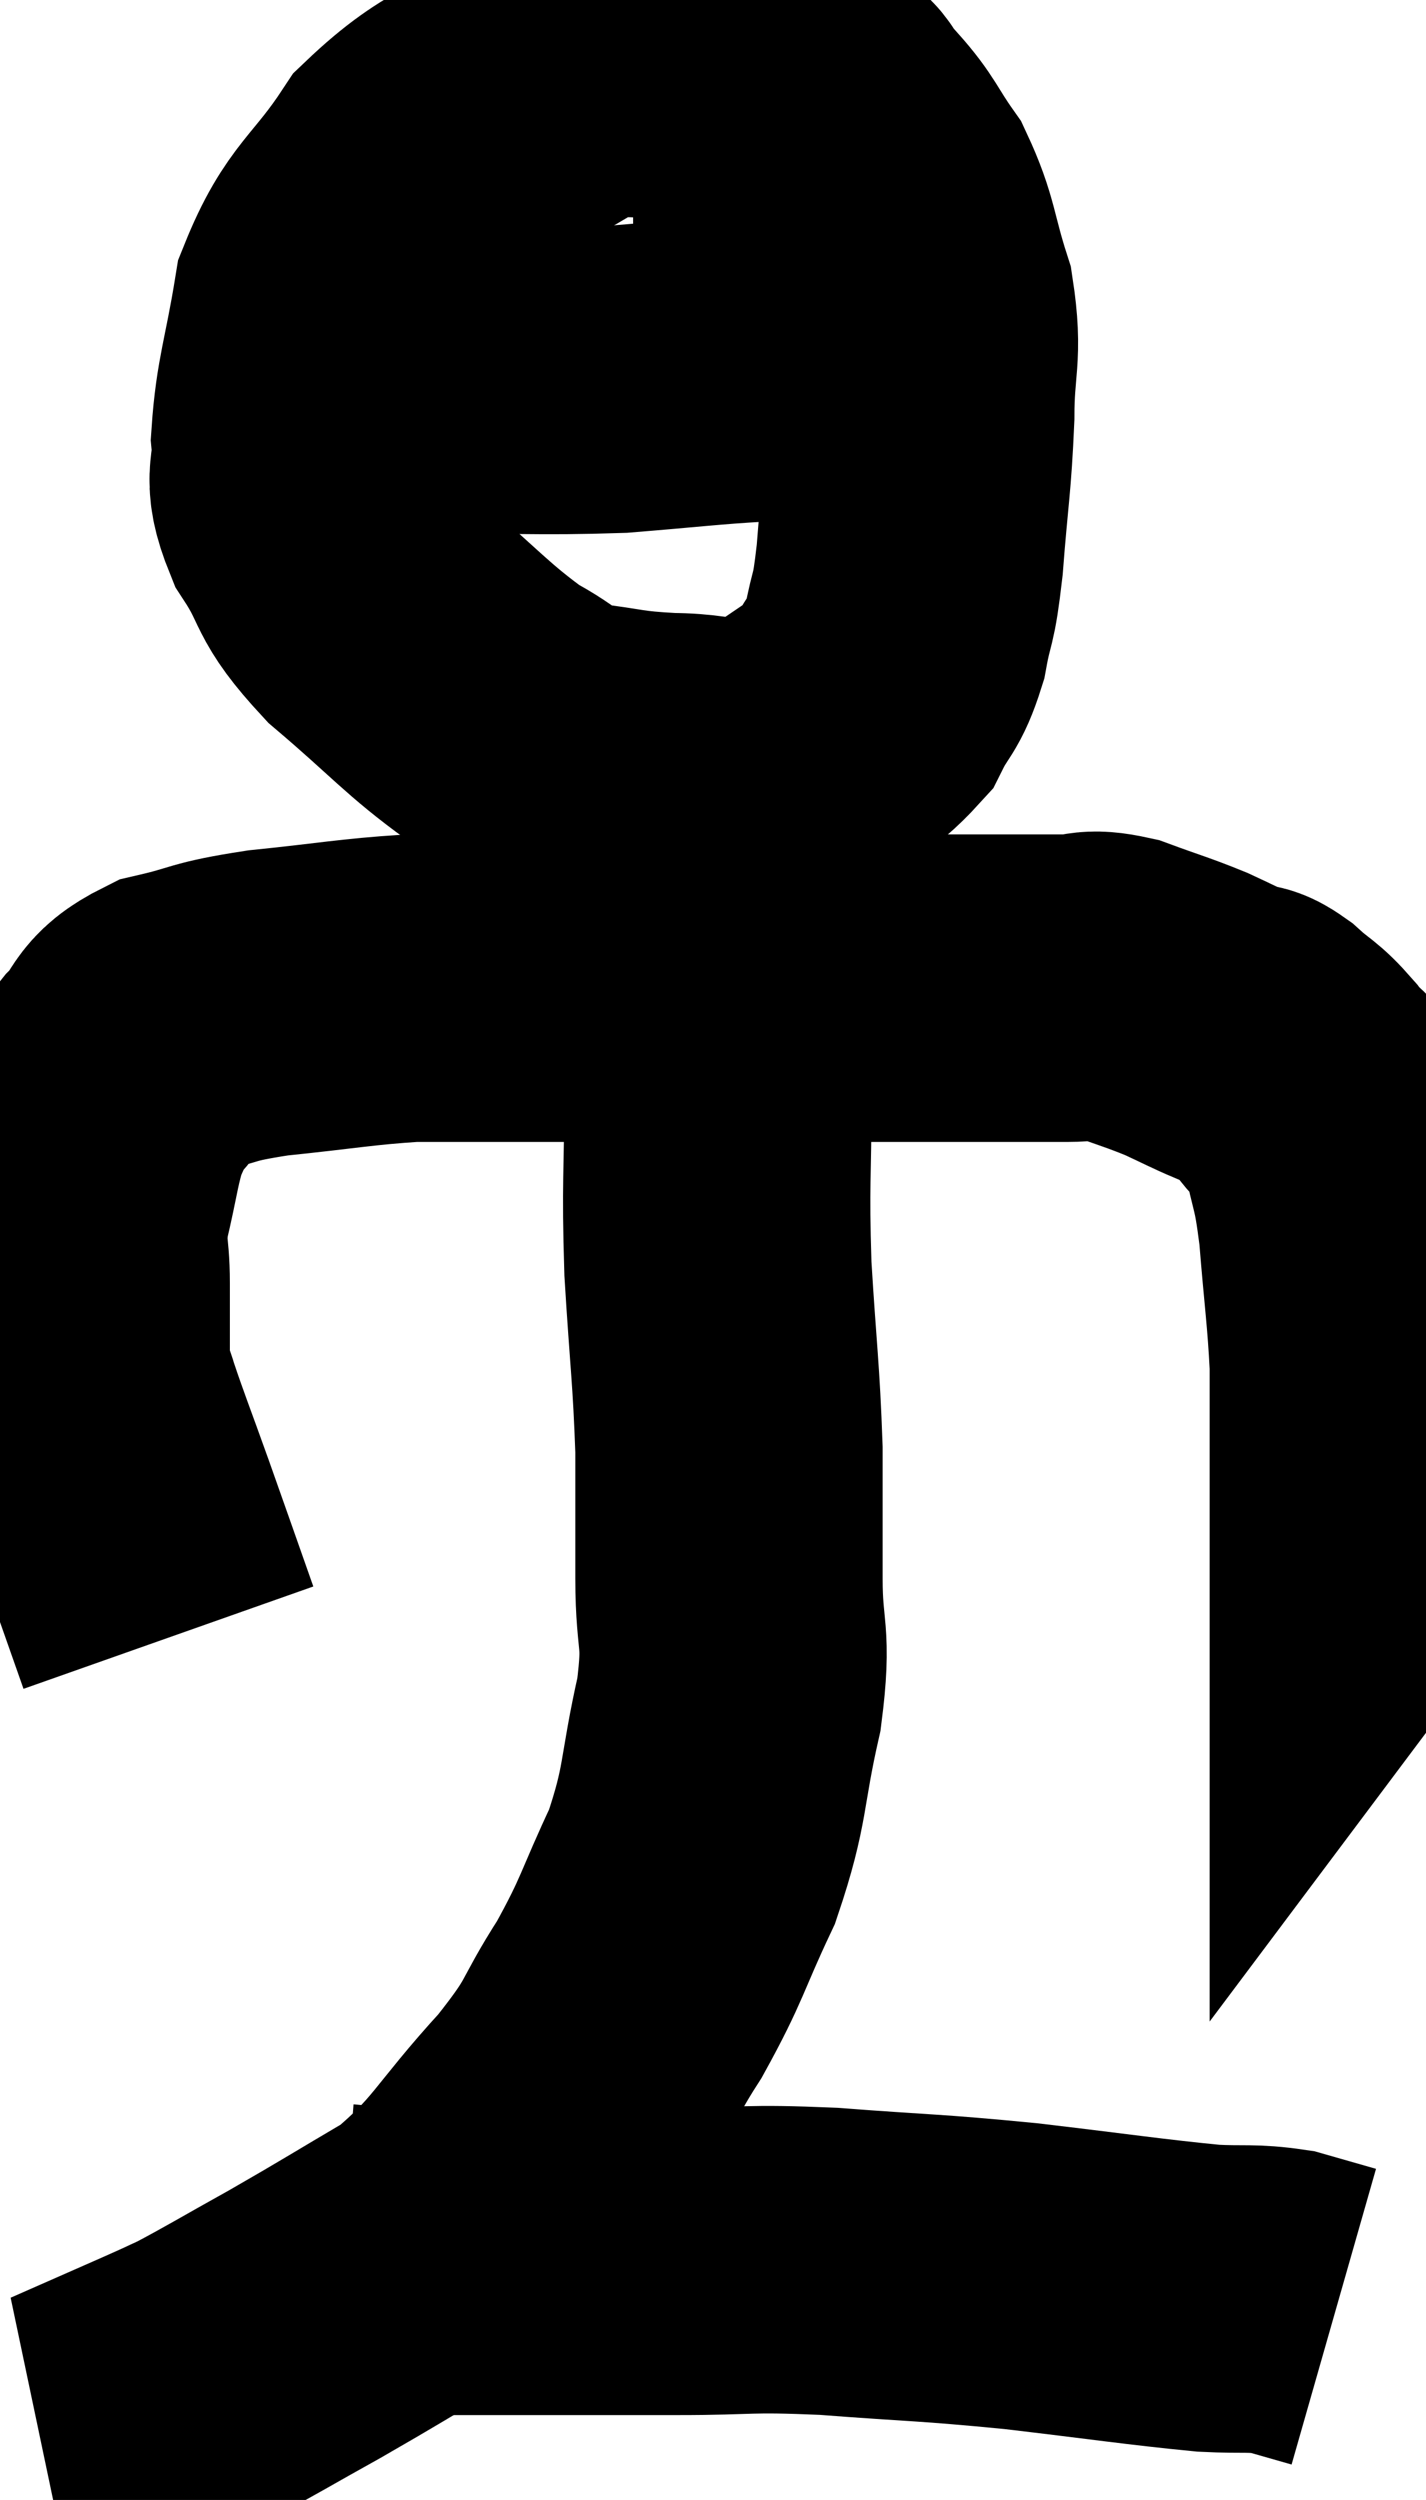 <svg xmlns="http://www.w3.org/2000/svg" viewBox="11.06 1.214 23.2 40.646" width="23.2" height="40.646"><path d="M 13.8 27.84 C 13.44 26.82, 13.41 26.73, 13.08 25.8 C 12.78 24.96, 12.675 24.705, 12.48 24.12 C 12.39 23.79, 12.345 23.97, 12.3 23.46 C 12.3 22.77, 12.3 22.725, 12.3 22.08 C 12.3 21.48, 12.21 21.555, 12.3 20.88 C 12.48 20.13, 12.48 19.92, 12.66 19.38 C 12.84 19.05, 12.72 19.095, 13.02 18.72 C 13.44 18.3, 13.26 18.18, 13.86 17.88 C 14.64 17.7, 14.445 17.67, 15.42 17.52 C 16.59 17.4, 16.845 17.34, 17.76 17.28 C 18.42 17.28, 18.105 17.28, 19.08 17.28 C 20.37 17.28, 20.355 17.28, 21.66 17.28 C 22.98 17.28, 23.01 17.28, 24.3 17.28 C 25.56 17.28, 25.785 17.28, 26.82 17.28 C 27.63 17.28, 27.84 17.28, 28.44 17.28 C 28.83 17.28, 28.74 17.175, 29.22 17.28 C 29.79 17.49, 29.88 17.505, 30.36 17.7 C 30.75 17.88, 30.855 17.94, 31.14 18.06 C 31.32 18.12, 31.245 18, 31.5 18.18 C 31.83 18.48, 31.845 18.42, 32.16 18.78 C 32.46 19.2, 32.535 19.02, 32.76 19.62 C 32.91 20.4, 32.94 20.235, 33.06 21.18 C 33.15 22.29, 33.195 22.53, 33.24 23.4 C 33.24 24.03, 33.24 24.045, 33.24 24.66 C 33.24 25.26, 33.24 25.56, 33.24 25.86 C 33.24 25.86, 33.24 25.71, 33.24 25.86 C 33.24 26.16, 33.24 26.28, 33.24 26.46 C 33.24 26.52, 33.24 26.55, 33.24 26.58 C 33.24 26.58, 33.24 26.58, 33.24 26.58 C 33.24 26.58, 33.24 26.58, 33.24 26.58 C 33.24 26.58, 33.24 26.58, 33.24 26.58 C 33.24 26.58, 33.285 26.52, 33.24 26.58 L 33.06 26.82" fill="none" stroke="black" stroke-width="5"></path><path d="M 21.72 2.22 C 20.97 2.34, 21.21 2.01, 20.22 2.46 C 18.99 3.24, 18.72 3.105, 17.76 4.02 C 17.07 5.07, 16.815 5.04, 16.38 6.12 C 16.2 7.23, 16.08 7.47, 16.02 8.34 C 16.08 8.97, 15.855 8.895, 16.14 9.6 C 16.65 10.38, 16.41 10.35, 17.16 11.16 C 18.15 12, 18.33 12.255, 19.14 12.84 C 19.77 13.17, 19.695 13.29, 20.4 13.5 C 21.18 13.59, 21.12 13.635, 21.96 13.68 C 22.86 13.68, 22.965 13.95, 23.76 13.68 C 24.45 13.14, 24.675 13.11, 25.14 12.6 C 25.38 12.12, 25.44 12.21, 25.62 11.64 C 25.74 10.98, 25.755 11.235, 25.86 10.32 C 25.95 9.15, 25.995 9.03, 26.04 7.98 C 26.04 7.05, 26.175 7.005, 26.04 6.12 C 25.77 5.28, 25.815 5.115, 25.5 4.44 C 25.14 3.93, 25.155 3.84, 24.78 3.42 C 24.39 3.09, 24.63 2.955, 24 2.76 C 23.13 2.7, 22.89 2.67, 22.26 2.64 C 21.87 2.64, 21.705 2.64, 21.48 2.64 L 21.36 2.64" fill="none" stroke="black" stroke-width="5"></path><path d="M 15.18 6.72 C 15.66 6.84, 15.48 6.795, 16.14 6.96 C 16.98 7.17, 16.575 7.275, 17.82 7.38 C 19.47 7.38, 19.74 7.425, 21.12 7.38 C 22.23 7.29, 22.56 7.245, 23.34 7.2 C 23.79 7.2, 23.85 7.2, 24.24 7.2 C 24.57 7.2, 24.63 7.2, 24.9 7.2 C 25.11 7.2, 25.17 7.17, 25.32 7.2 C 25.41 7.26, 25.455 7.29, 25.5 7.32 L 25.5 7.32" fill="none" stroke="black" stroke-width="5"></path><path d="M 22.14 16.98 C 22.2 17.1, 22.11 16.725, 22.26 17.22 C 22.5 18.09, 22.62 17.805, 22.74 18.96 C 22.74 20.4, 22.695 20.385, 22.74 21.84 C 22.83 23.31, 22.875 23.52, 22.92 24.78 C 22.92 25.83, 22.92 25.845, 22.92 26.88 C 22.92 27.9, 23.07 27.75, 22.92 28.92 C 22.62 30.24, 22.725 30.36, 22.32 31.56 C 21.81 32.64, 21.855 32.715, 21.3 33.72 C 20.7 34.65, 20.91 34.56, 20.1 35.58 C 19.08 36.69, 19.08 36.945, 18.06 37.8 C 17.04 38.4, 16.935 38.475, 16.02 39 C 15.21 39.45, 14.97 39.6, 14.4 39.9 C 14.07 40.05, 14.28 39.96, 13.74 40.2 C 12.99 40.53, 12.615 40.695, 12.24 40.86 C 12.24 40.86, 12.285 40.86, 12.24 40.86 L 12.06 40.86" fill="none" stroke="black" stroke-width="5"></path><path d="M 16.62 37.92 C 17.01 37.95, 16.635 37.965, 17.4 37.98 C 18.54 37.98, 18.51 37.98, 19.68 37.98 C 20.88 37.98, 20.865 37.98, 22.08 37.98 C 23.31 37.98, 23.145 37.92, 24.54 37.98 C 26.1 38.1, 26.115 38.07, 27.66 38.22 C 29.19 38.4, 29.655 38.475, 30.72 38.58 C 31.32 38.61, 31.41 38.565, 31.92 38.64 C 32.34 38.76, 32.55 38.82, 32.76 38.88 C 32.76 38.88, 32.76 38.88, 32.76 38.88 L 32.76 38.88" fill="none" stroke="black" stroke-width="5"></path></svg>